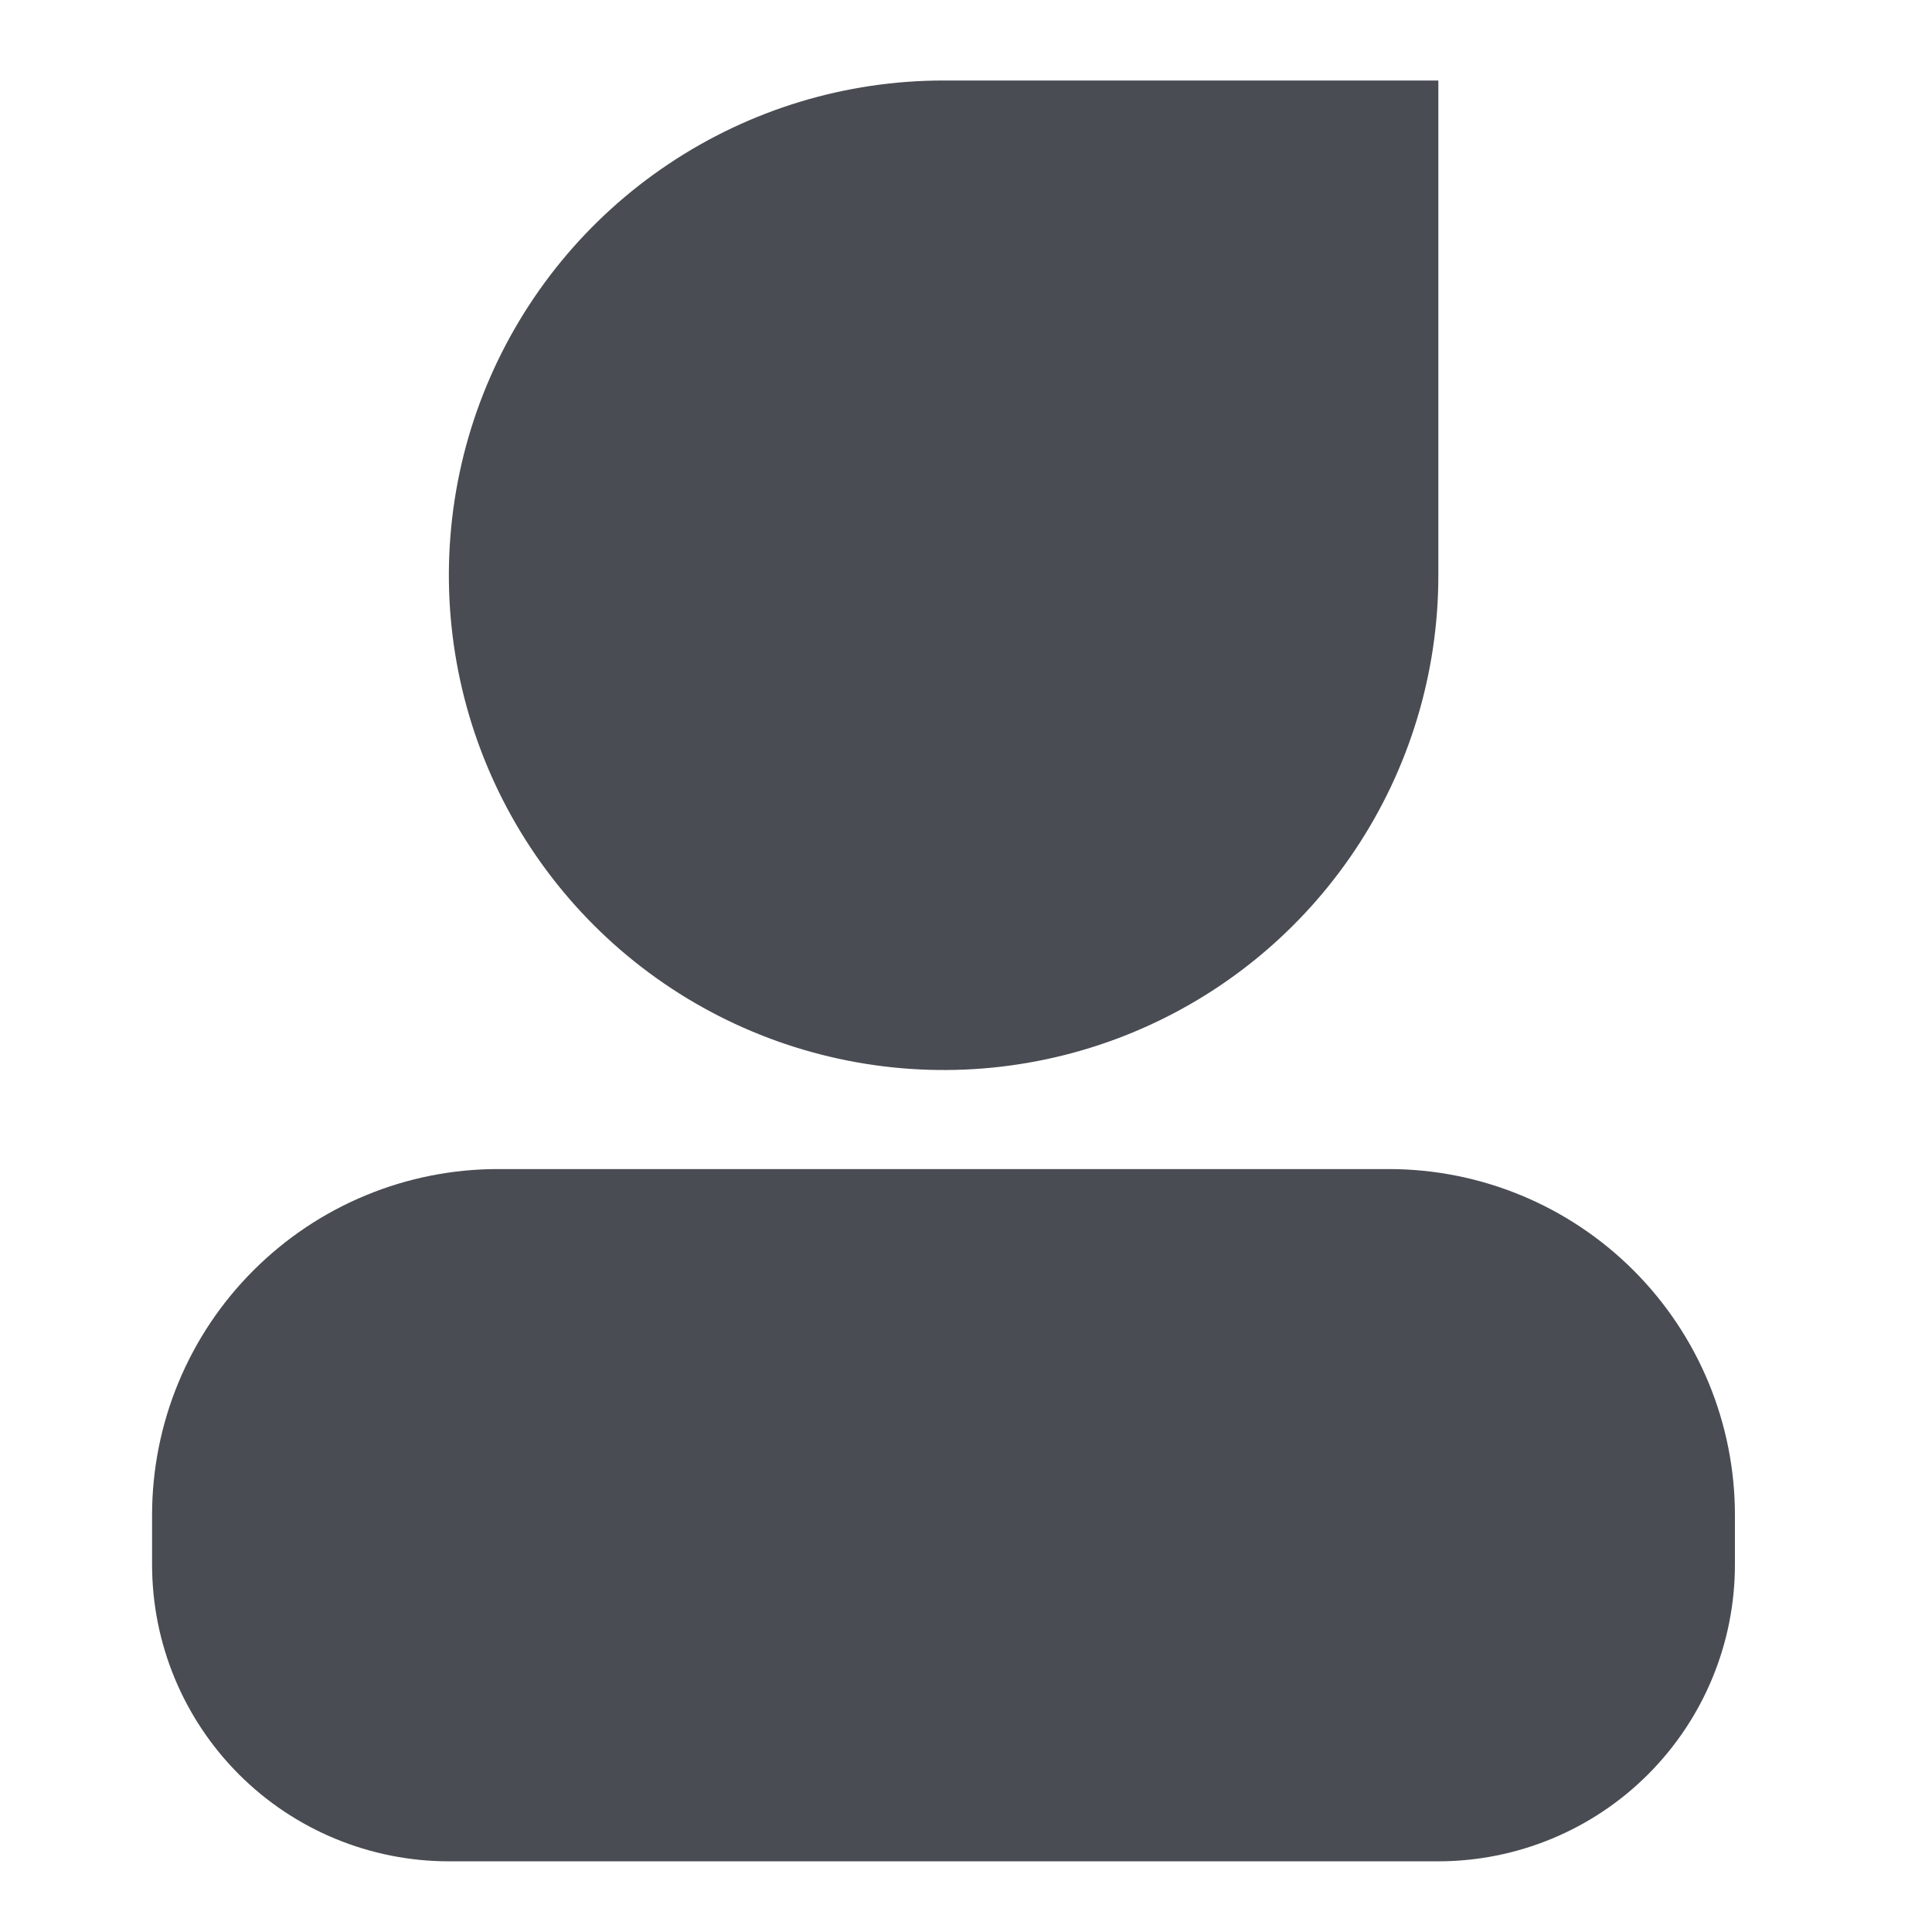 <svg xmlns="http://www.w3.org/2000/svg" xmlns:xlink="http://www.w3.org/1999/xlink" fill="none" version="1.1" width="23.999" height="24" viewBox="0 0 23.999 24"><g><g><path d="M11.721,1C11.721,1,17.867,1,17.867,1C17.867,1,17.867,7.146,17.867,7.146C17.867,8.361,17.507,9.55,16.831,10.56C16.156,11.571,15.196,12.359,14.073,12.824C12.95,13.289,11.715,13.411,10.522,13.173C9.33,12.936,8.235,12.351,7.376,11.492C6.516,10.632,5.931,9.537,5.694,8.345C5.457,7.153,5.578,5.917,6.043,4.794C6.509,3.671,7.296,2.711,8.307,2.036C9.318,1.36,10.506,1,11.721,1C11.721,1,11.721,1,11.721,1ZM6.19,14.522C6.19,14.522,17.253,14.522,17.253,14.522C18.393,14.522,19.486,14.975,20.292,15.781C21.098,16.587,21.551,17.68,21.551,18.82C21.551,18.82,21.551,19.435,21.551,19.435C21.551,20.413,21.163,21.35,20.471,22.042C19.78,22.733,18.842,23.121,17.865,23.121C17.865,23.121,5.576,23.121,5.576,23.121C4.598,23.121,3.66,22.733,2.969,22.042C2.277,21.35,1.889,20.413,1.889,19.435C1.889,19.435,1.889,18.82,1.889,18.82C1.889,18.256,2,17.696,2.216,17.175C2.432,16.653,2.749,16.179,3.149,15.78C3.548,15.381,4.022,15.064,4.544,14.848C5.066,14.632,5.625,14.521,6.19,14.522C6.19,14.522,6.19,14.522,6.19,14.522Z" fill="#494C52" fill-opacity="1"/></g></g></svg>